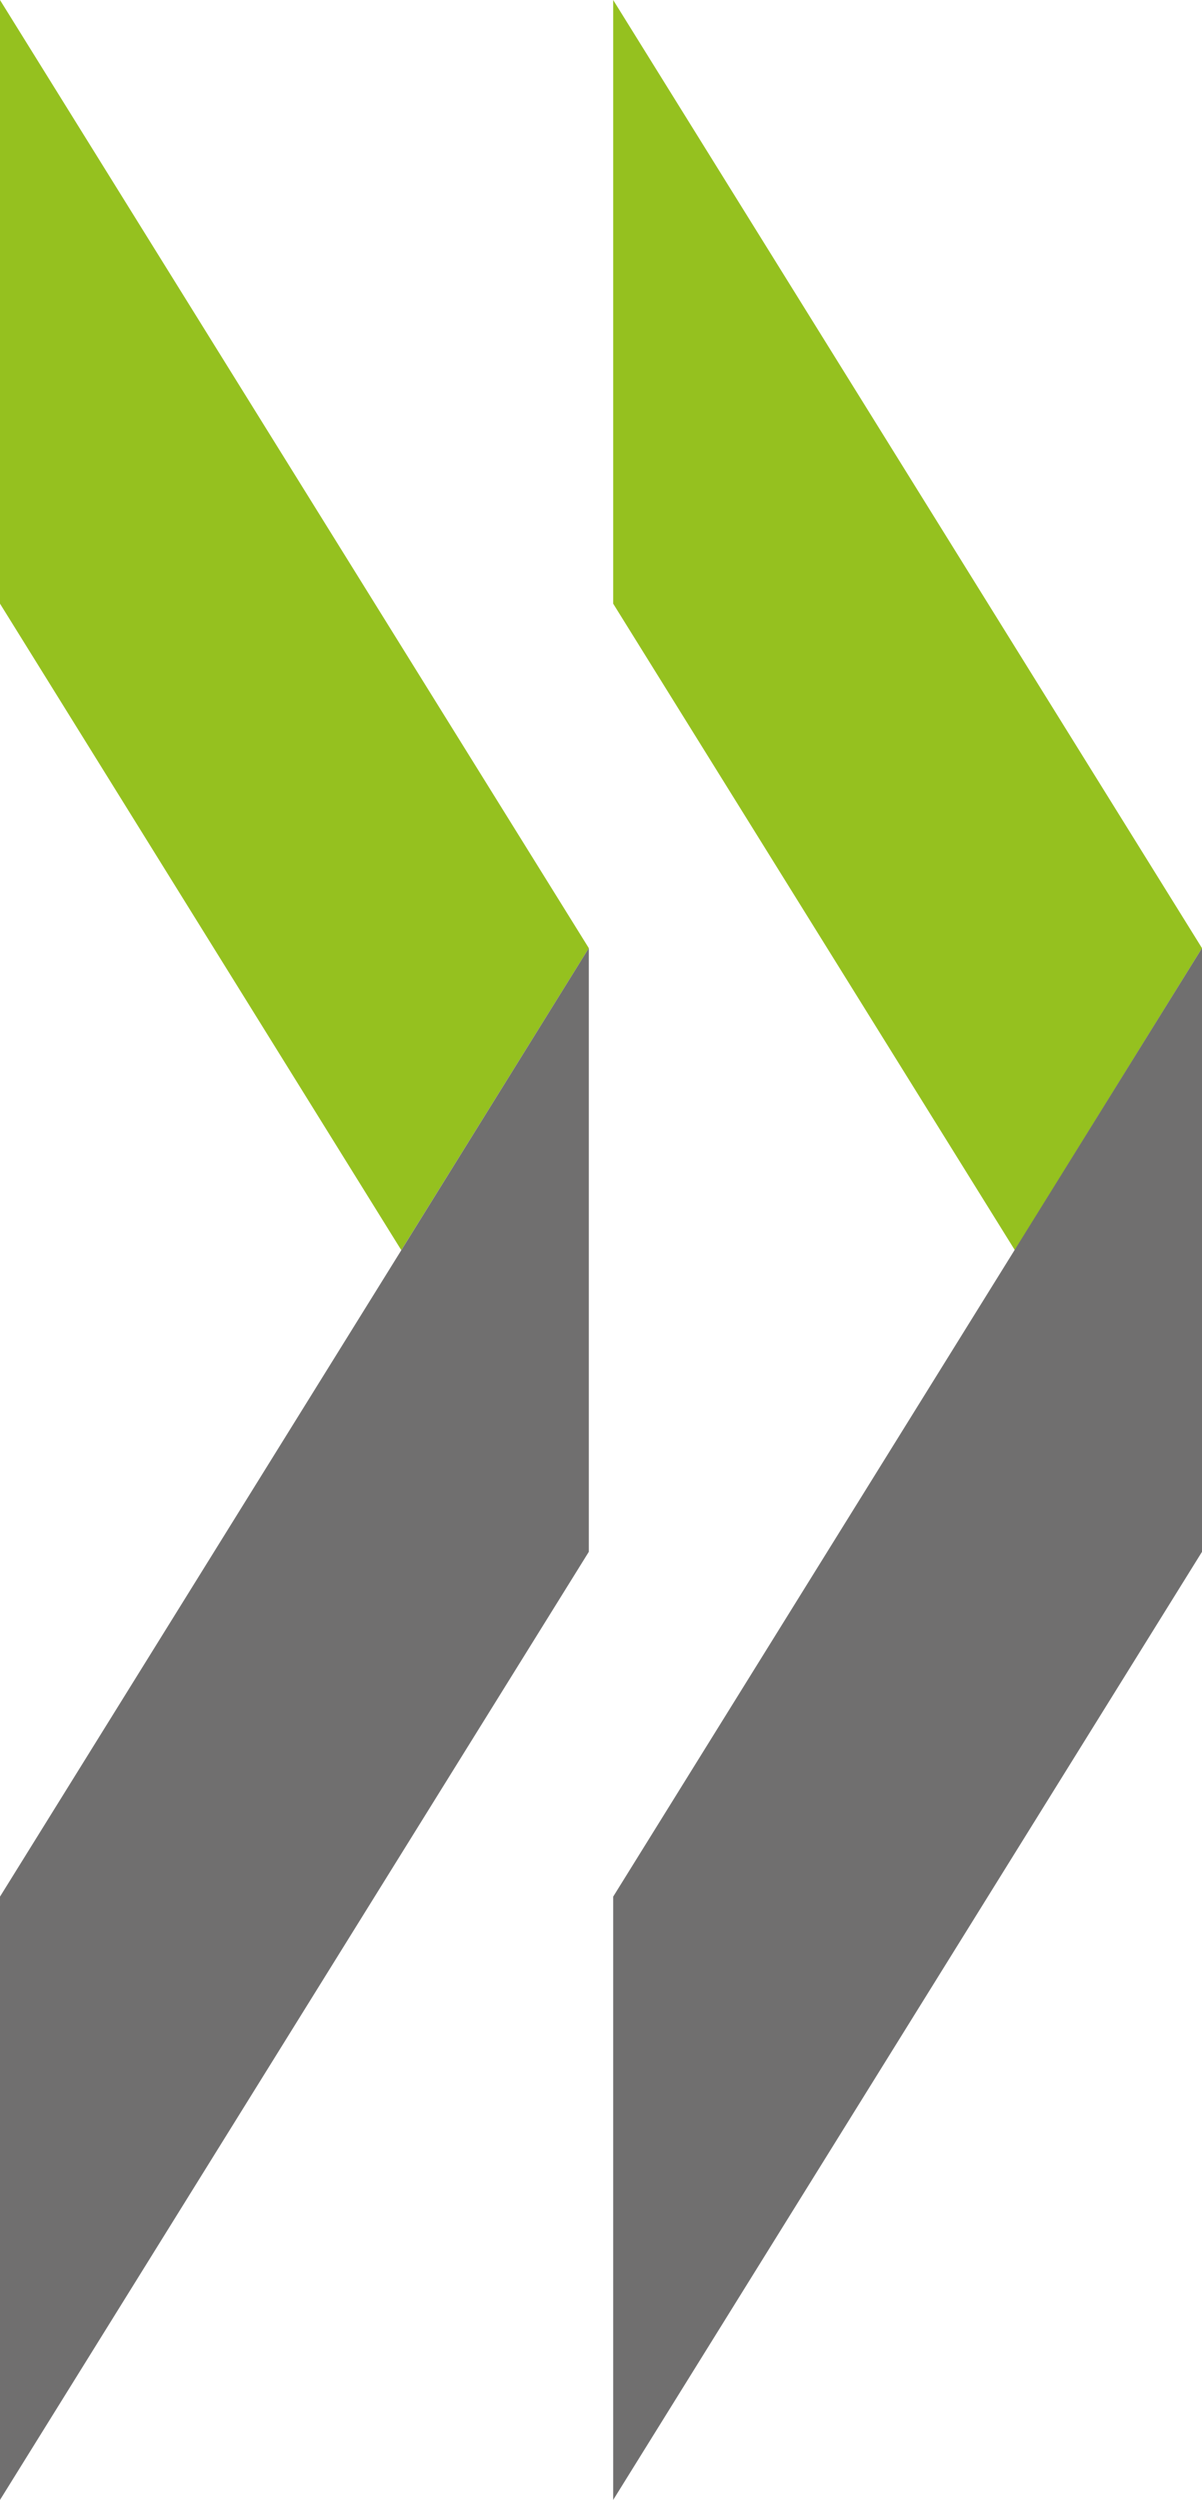 <svg xmlns="http://www.w3.org/2000/svg" viewBox="0 0 32.56 67.71"><polygon points="15.95 25.68 0 0 0 16.35 10.87 33.86 15.95 25.68" style="fill:#95c11f;fill-rule:evenodd"/><polygon points="0 67.71 0 51.37 15.95 25.68 15.95 42.03 0 67.71" style="fill:#706f6f;fill-rule:evenodd"/><polygon points="32.56 25.68 16.61 0 16.61 16.35 27.49 33.86 32.56 25.68" style="fill:#95c11f;fill-rule:evenodd"/><polygon points="16.61 67.71 16.61 51.37 32.56 25.68 32.56 42.03 16.61 67.71" style="fill:#706f6f;fill-rule:evenodd"/></svg>